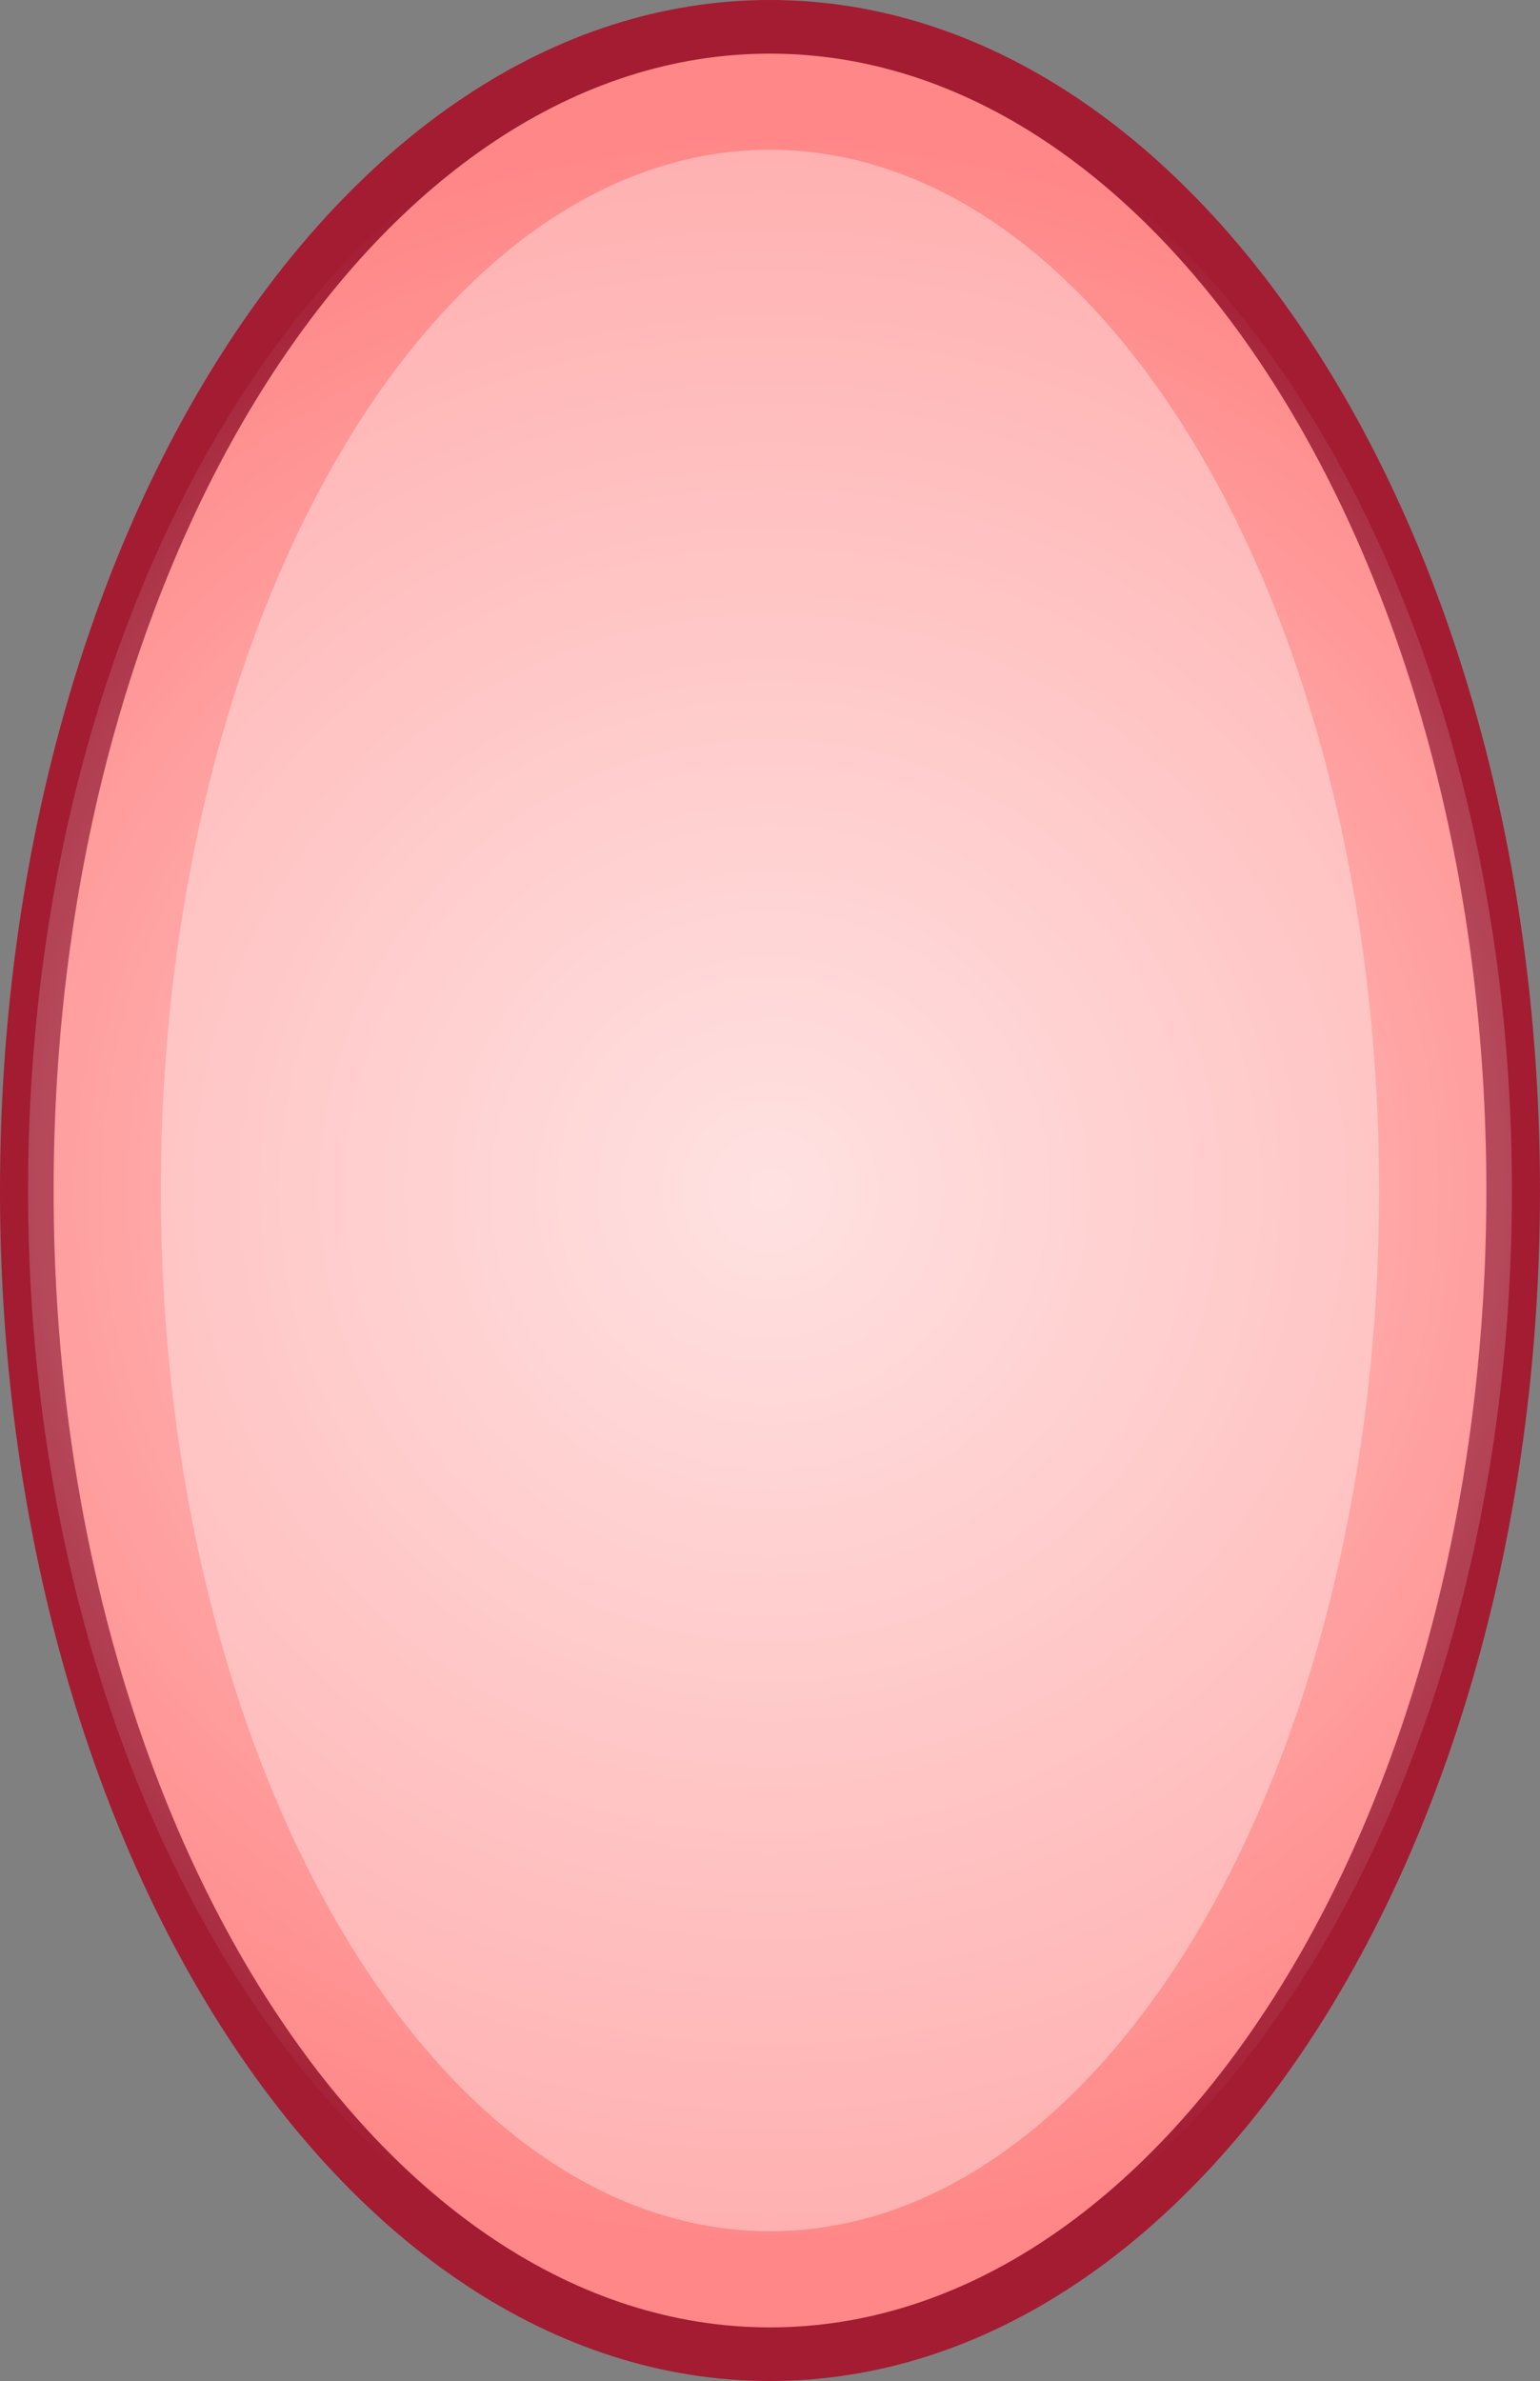 <svg version="1.1" xmlns="http://www.w3.org/2000/svg" xmlns:xlink="http://www.w3.org/1999/xlink" width="143.595" height="222" viewBox="0,0,143.595,222"><rect x="0" y="0" width="143.595" height="222" fill="#808080" stroke="none"/><defs><radialGradient cx="320" cy="180" r="98.338" gradientUnits="userSpaceOnUse" id="color-1"><stop offset="0" stop-color="#ffffff" stop-opacity="0.627"/><stop offset="1" stop-color="#ffffff" stop-opacity="0"/></radialGradient></defs><g transform="translate(-248.203,-69)"><g data-paper-data="{&quot;isPaintingLayer&quot;:true}" fill-rule="nonzero" stroke-linecap="butt" stroke-linejoin="miter" stroke-miterlimit="10" stroke-dasharray="" stroke-dashoffset="0" style="mix-blend-mode: normal"><path d="M389.297,180c0,59.923 -31.026,108.5 -69.297,108.5c-38.272,0 -69.297,-48.577 -69.297,-108.5c0,-59.923 31.026,-108.5 69.297,-108.5c38.272,0 69.297,48.577 69.297,108.5z" fill="#ff8787" stroke="#a31c32" stroke-width="5"/><path d="M376.798,180c0,53.591 -25.429,97.036 -56.798,97.036c-31.369,0 -56.798,-43.444 -56.798,-97.036c0,-53.591 25.429,-97.036 56.798,-97.036c31.369,0 56.798,43.444 56.798,97.036z" fill="#ffb0b0" stroke="#5863a3" stroke-width="0"/><path d="M389.18,180c0,58.312 -30.973,105.584 -69.18,105.584c-38.207,0 -69.18,-47.272 -69.18,-105.584c0,-58.312 30.973,-105.584 69.18,-105.584c38.207,0 69.18,47.272 69.18,105.584z" fill="url(#color-1)" stroke="none" stroke-width="0"/></g></g></svg>